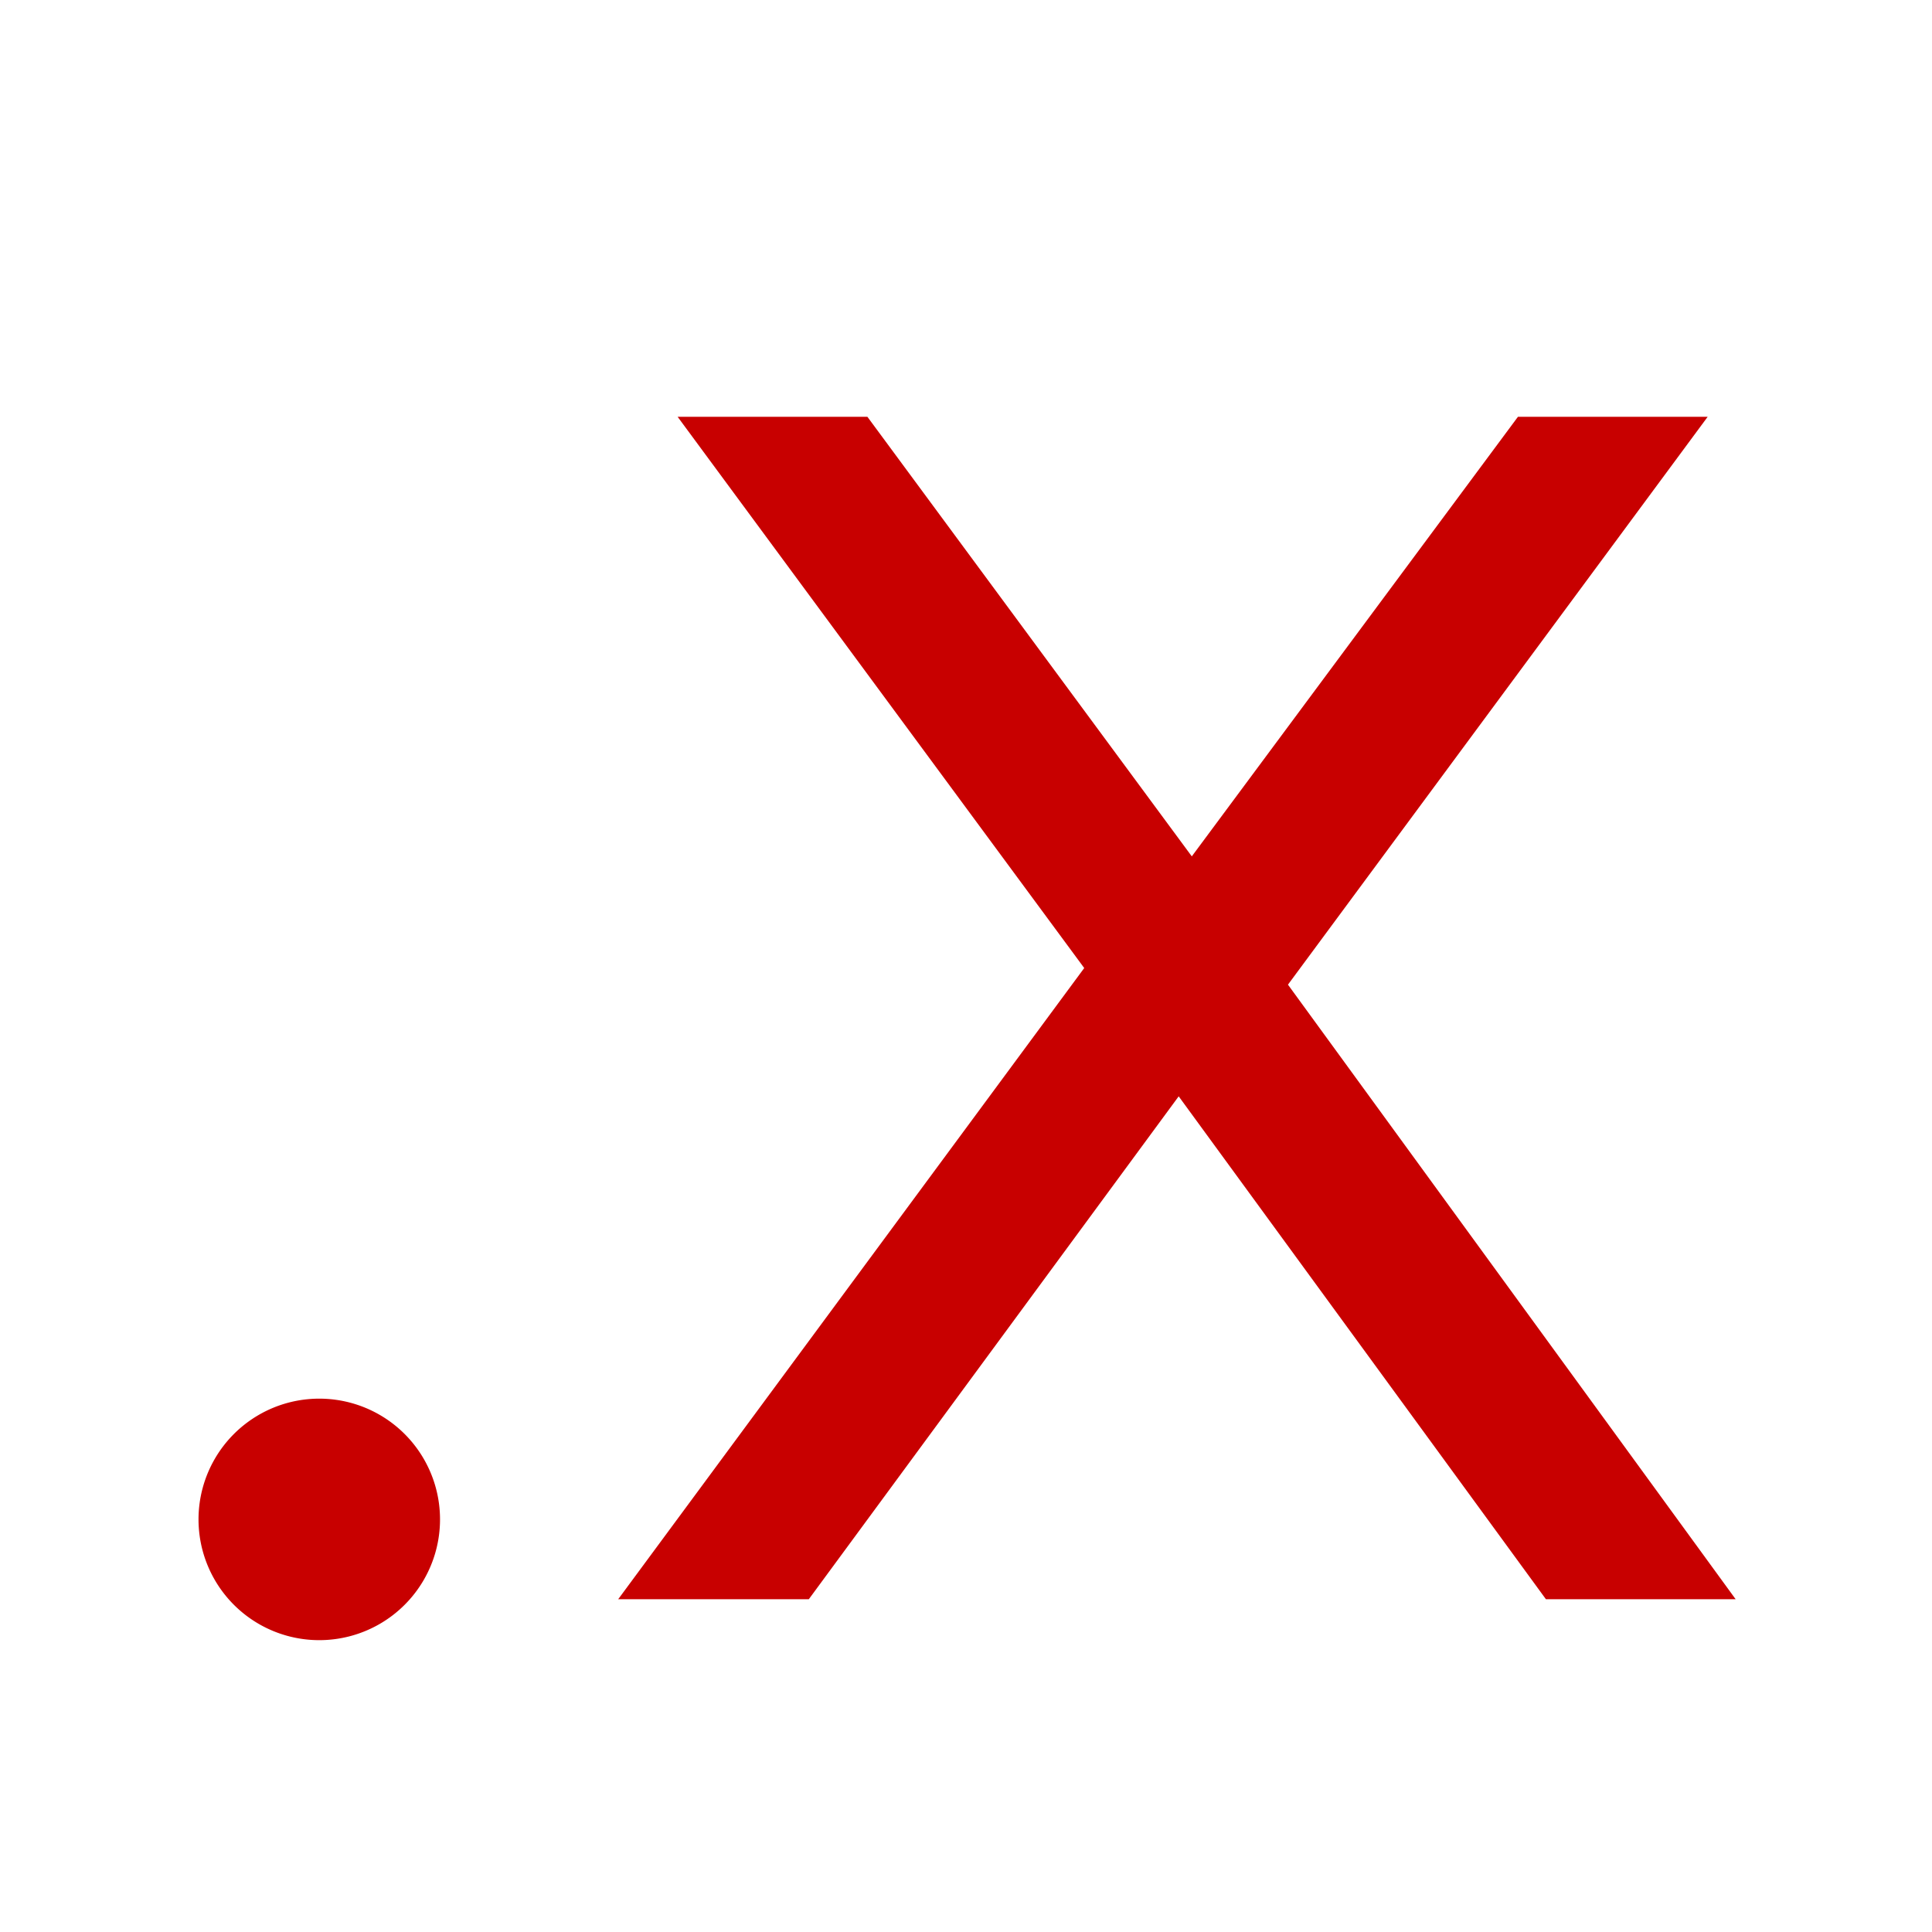 <?xml version="1.0" encoding="UTF-8" standalone="no"?>
<svg
   xmlns:dc="http://purl.org/dc/elements/1.1/"
   xmlns:cc="http://creativecommons.org/ns#"
   xmlns:rdf="http://www.w3.org/1999/02/22-rdf-syntax-ns#"
   xmlns:svg="http://www.w3.org/2000/svg"
   xmlns="http://www.w3.org/2000/svg"
   xmlns:sodipodi="http://sodipodi.sourceforge.net/DTD/sodipodi-0.dtd"
   xmlns:inkscape="http://www.inkscape.org/namespaces/inkscape"
   width="512"
   height="512"
   id="svg2"
   version="1.1"
   inkscape:version="0.48.5 r10040"
   sodipodi:docname="SnapXManual.svg">
  <sodipodi:namedview
     pagecolor="#ffffff"
     bordercolor="#666666"
     borderopacity="1"
     objecttolerance="10"
     gridtolerance="10"
     guidetolerance="10"
     inkscape:pageopacity="0"
     inkscape:pageshadow="2"
     inkscape:window-width="1024"
     inkscape:window-height="692"
     id="namedview22"
     showgrid="false"
     inkscape:zoom="0.4609375"
     inkscape:cx="256"
     inkscape:cy="256"
     inkscape:window-x="0"
     inkscape:window-y="24"
     inkscape:window-maximized="1"
     inkscape:current-layer="svg2" />
  <defs
     id="defs4" />
  <g
     id="g3763">
    <path
       inkscape:connector-curvature="0"
       id="path14"
       d="m 116.61,402.658 a 32,32 0 0 1 -64,0 32,32 0 1 1 64,0 z"
       style="fill:#c80000;fill-opacity:1" />
    <g
       id="flowRoot3013"
       style="font-size:40px;font-style:normal;font-weight:normal;line-height:125%;letter-spacing:0px;word-spacing:0px;fill:#c80000;fill-opacity:1;stroke:none;font-family:Sans"
       transform="matrix(11.864,0,0,10.746,-1780.791,-1076.878)">
      <path
         id="path2993"
         style="fill:#c80000;fill-opacity:1"
         d="m 165.238,110.491 4.238,0 7.246,10.84 7.285,-10.84 4.238,0 -9.375,14.004 10,15.156 -4.238,0 -8.203,-12.402 -8.262,12.402 -4.258,0 10.41,-15.566 -9.082,-13.594" />
    </g>
  </g>
</svg>
